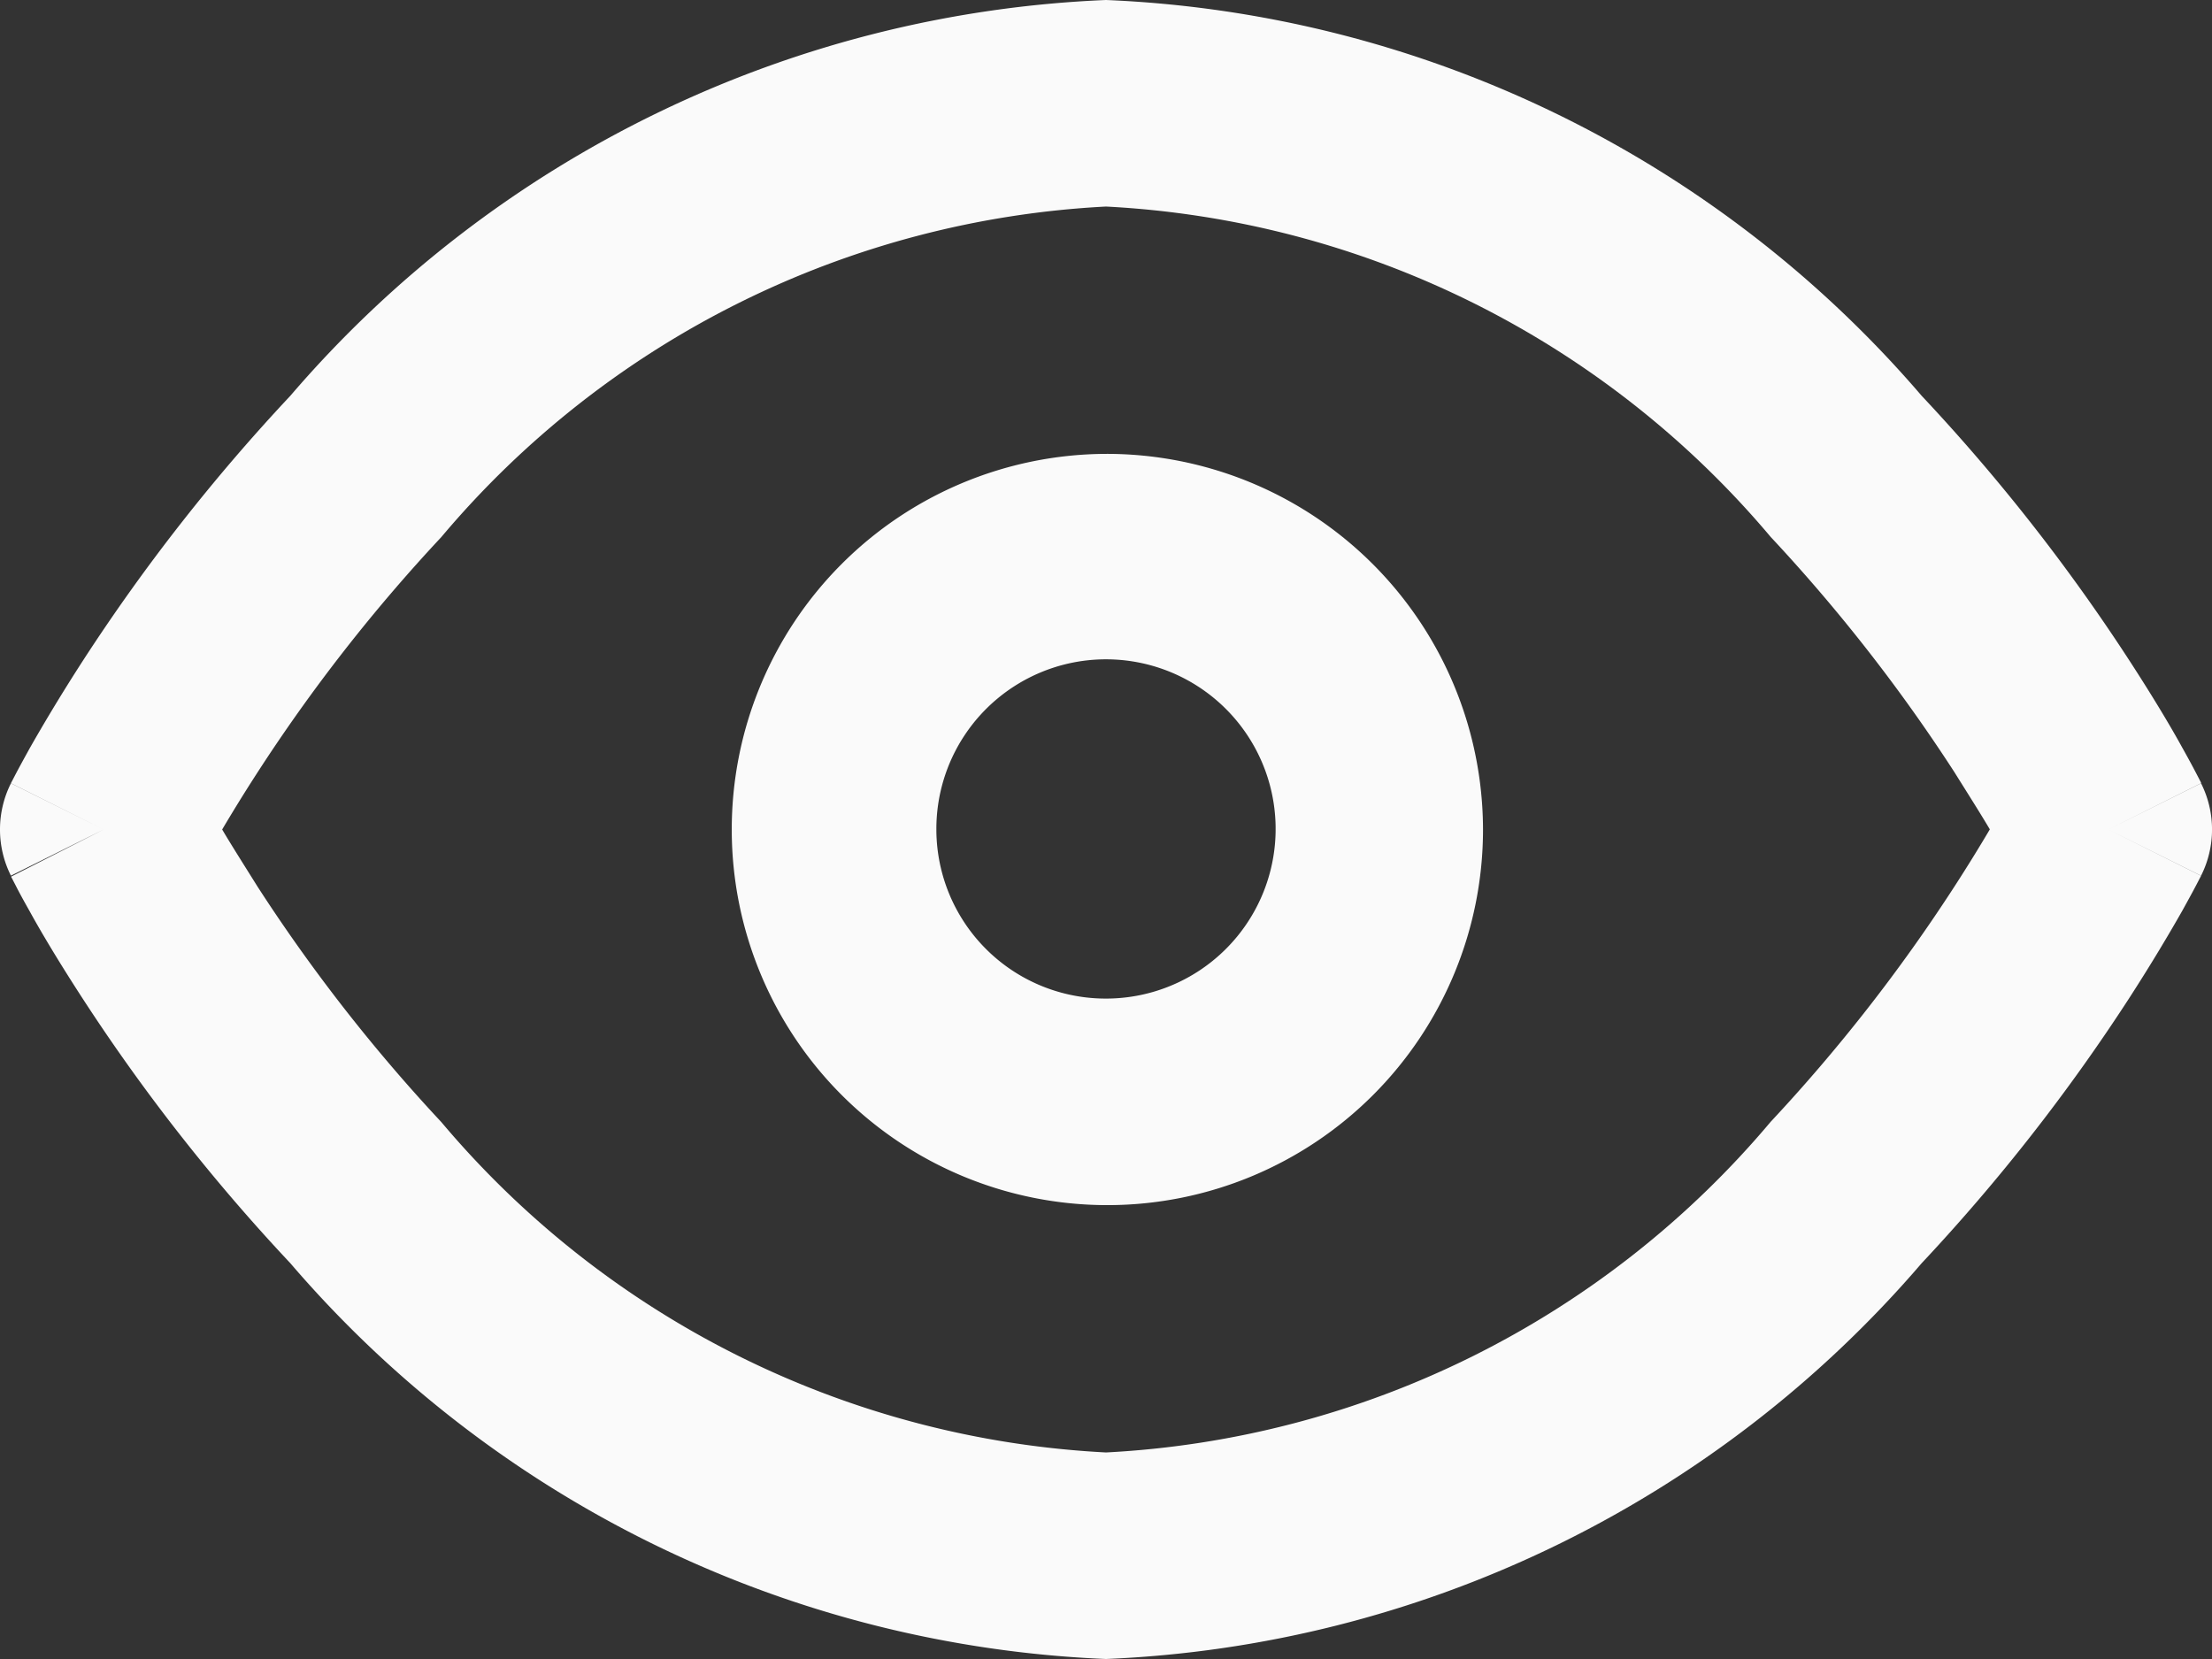 <svg id="Show" xmlns="http://www.w3.org/2000/svg" width="16" height="12" viewBox="0 0 16 12">
  <rect x="0" y="0" width="16" height="12" fill="#333333" stroke="none"/>
  <defs>
    <style>
      .cls-1 {
        fill: #fafafa;
        fill-rule: evenodd;
      }
    </style>
  </defs>
  <path id="Show-2" data-name="Show" class="cls-1" d="M3.864,10.415c-.1-.16-.189-.3-.257-.415.068-.115.154-.256.257-.415a12.178,12.178,0,0,1,1.328-1.7A6.736,6.736,0,0,1,10,5.494a6.736,6.736,0,0,1,4.808,2.39,12.187,12.187,0,0,1,1.328,1.7c.1.16.189.3.257.415-.068.115-.154.256-.257.415a12.192,12.192,0,0,1-1.328,1.7A6.736,6.736,0,0,1,10,14.506a6.736,6.736,0,0,1-4.808-2.39A12.182,12.182,0,0,1,3.864,10.415Zm14.057-.75L17.25,10l.671.335h0v0l0,0-.008.015-.027.052c-.023.044-.057.106-.1.184-.088.155-.217.374-.385.634A13.673,13.673,0,0,1,15.9,13.137,8.223,8.223,0,0,1,10,16a8.222,8.222,0,0,1-5.9-2.863A13.668,13.668,0,0,1,2.6,11.226c-.169-.26-.3-.479-.385-.634-.044-.078-.078-.14-.1-.184l-.027-.052-.008-.015,0,0v0h0L2.75,10l-.671-.335h0v0l0,0,.008-.015.027-.052c.023-.044.057-.106.1-.184.088-.155.217-.374.385-.634A13.672,13.672,0,0,1,4.1,6.863,8.223,8.223,0,0,1,10,4a8.223,8.223,0,0,1,5.9,2.863A13.678,13.678,0,0,1,17.4,8.774c.169.26.3.479.385.634.044.078.077.14.1.184l.027.052.008.015,0,0v0ZM17.25,10l.671-.334a.744.744,0,0,1,0,.668ZM2.079,9.666,2.75,10l-.671.334A.745.745,0,0,1,2.079,9.666ZM8.773,10A1.227,1.227,0,1,1,10,11.223,1.225,1.225,0,0,1,8.773,10ZM10,7.283A2.717,2.717,0,1,0,12.727,10,2.722,2.722,0,0,0,10,7.283Z" transform="translate(-2 -4)"/>
</svg>
